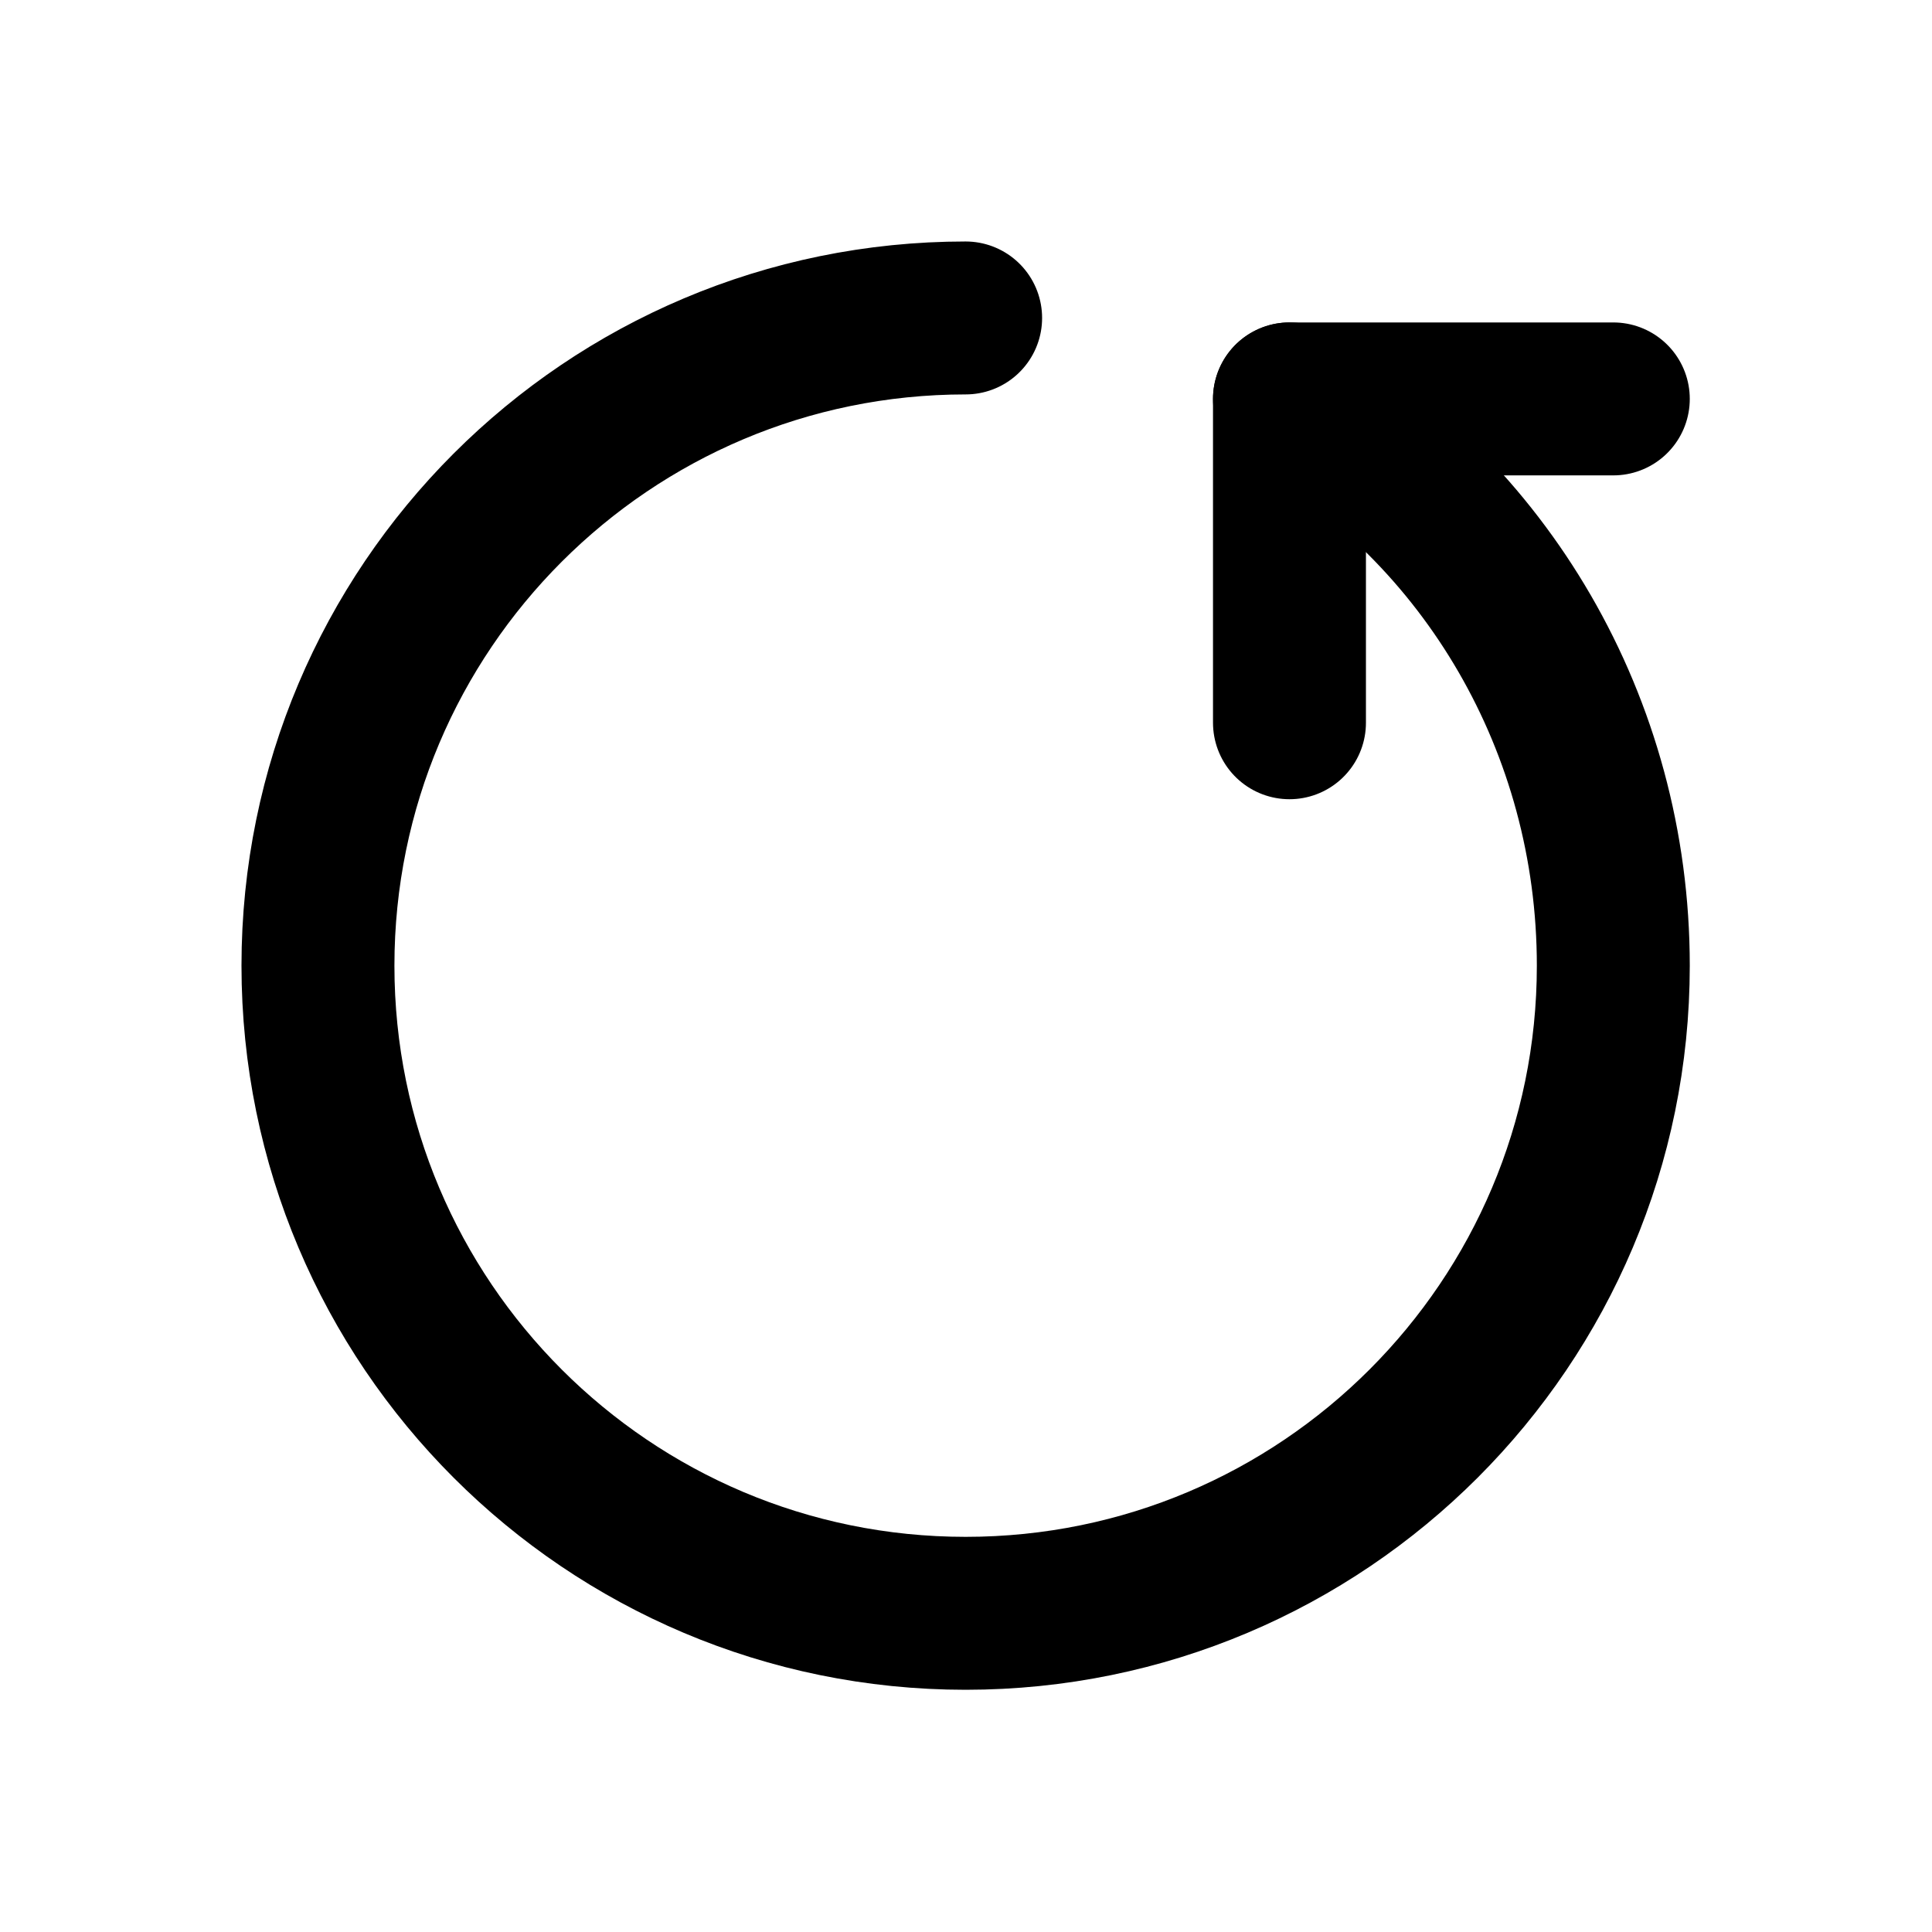 <?xml version="1.0" encoding="UTF-8" standalone="no"?>
<!-- Uploaded to: SVG Repo, www.svgrepo.com, Generator: SVG Repo Mixer Tools -->

<svg
   width="800px"
   height="800px"
   viewBox="0 0 21 21"
   version="1.1"
   id="svg2"
   sodipodi:docname="reset-alt-svgrepo-com.svg"
   inkscape:version="1.3.2 (091e20ef0f, 2023-11-25)"
   xmlns:inkscape="http://www.inkscape.org/namespaces/inkscape"
   xmlns:sodipodi="http://sodipodi.sourceforge.net/DTD/sodipodi-0.dtd"
   xmlns="http://www.w3.org/2000/svg"
   xmlns:svg="http://www.w3.org/2000/svg">
  <defs
     id="defs2" />
  <sodipodi:namedview
     id="namedview2"
     pagecolor="#505050"
     bordercolor="#eeeeee"
     borderopacity="1"
     inkscape:showpageshadow="0"
     inkscape:pageopacity="0"
     inkscape:pagecheckerboard="0"
     inkscape:deskcolor="#505050"
     inkscape:zoom="1.1425"
     inkscape:cx="399.56236"
     inkscape:cy="400"
     inkscape:window-width="2048"
     inkscape:window-height="1124"
     inkscape:window-x="0"
     inkscape:window-y="0"
     inkscape:window-maximized="1"
     inkscape:current-layer="svg2" />
  <g
     fill="none"
     fill-rule="evenodd"
     stroke="#000000"
     stroke-linecap="round"
     stroke-linejoin="round"
     transform="matrix(0.88,0,0,0.88,3.016,3.016)"
     id="g2"
     style="stroke-width:1.889;stroke-dasharray:none">
    <path
       d="m 12.5,1.5 c 2.414,1.377 4,4.022 4,7 0,4.418 -3.582,8 -8,8 -4.418,0 -8,-3.582 -8,-8 0,-4.418 3.582,-8 8,-8"
       id="path1"
       style="stroke-width:1.889;stroke-dasharray:none" />
    <path
       d="m 12.5,5.5 v -4 h 4"
       id="path2"
       style="stroke-width:1.889;stroke-dasharray:none" />
  </g>
</svg>
